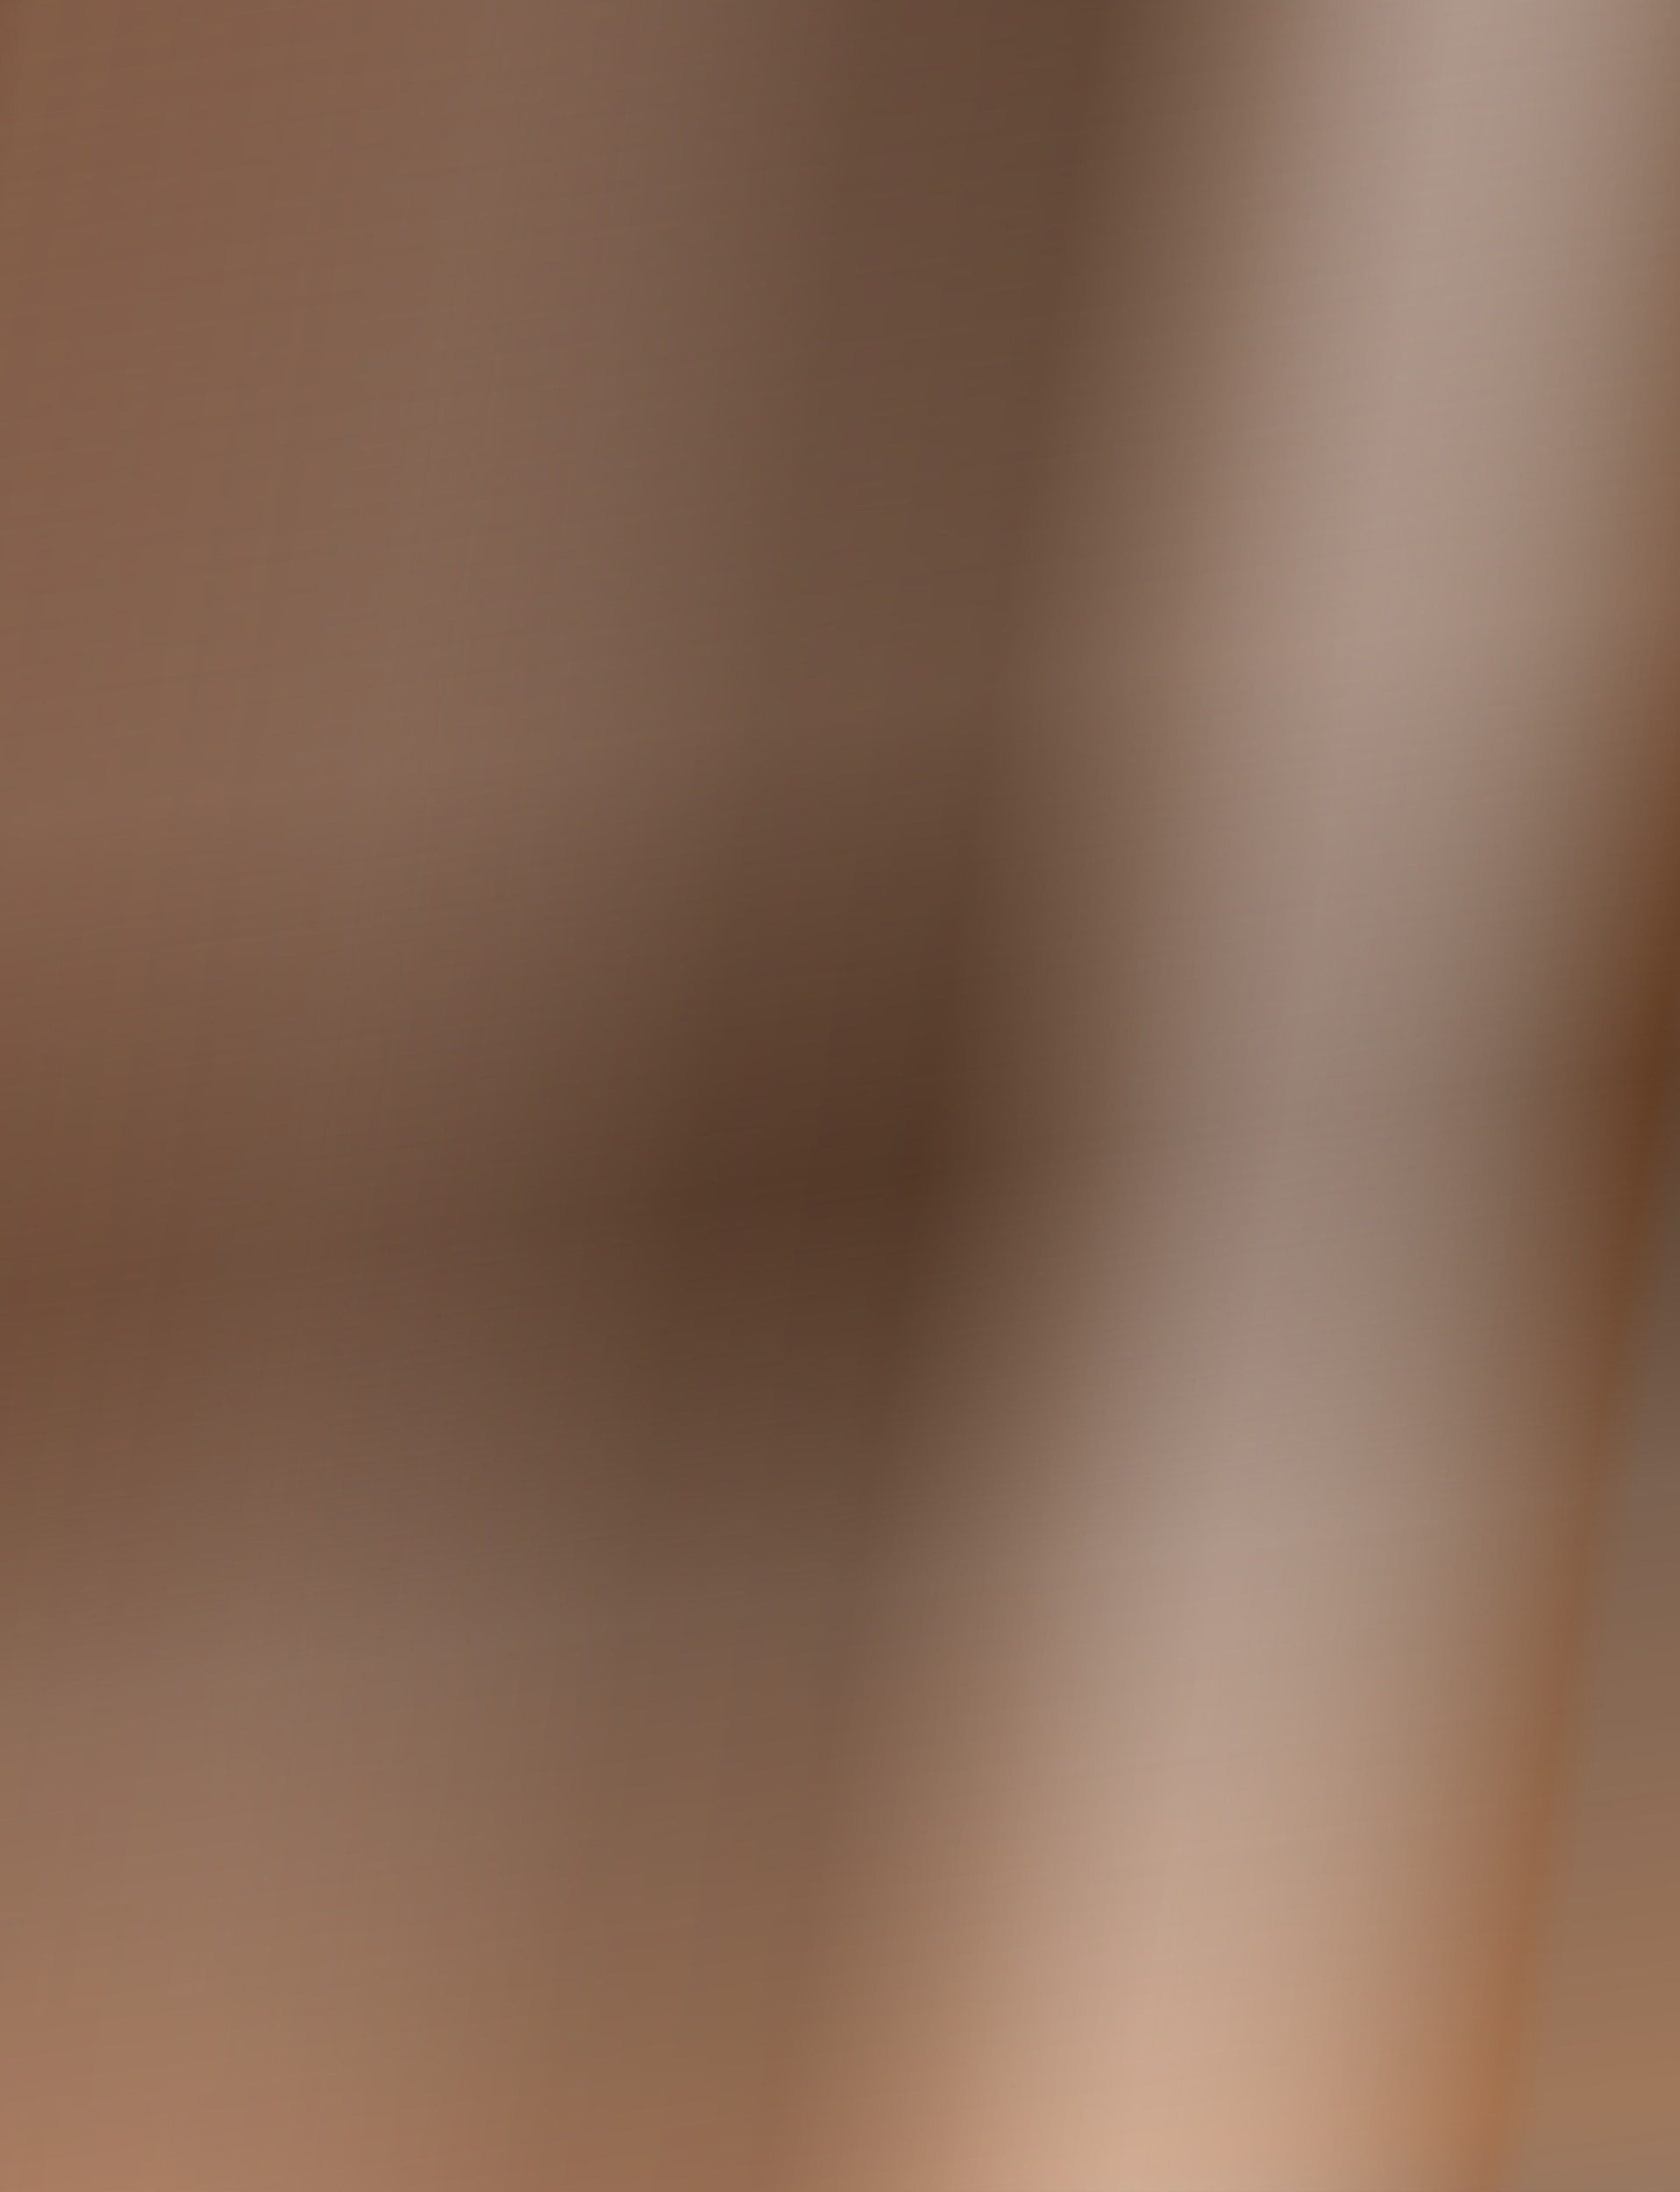 <svg xmlns="http://www.w3.org/2000/svg" width="138" height="180" fill="none" viewBox="0 0 138 180">
  <path fill="#692424" d="M0 0h138v180H0V0Z"/>
  <path fill="#E5C181" d="M0 0h138v180H0V0Z"/>
  <path fill="#855E49" d="M0 0h138v180H0V0Z"/>
  <path fill="url(#a)" fill-opacity=".8" d="M0 0h138v180H0V0Z"/>
  <path fill="url(#b)" fill-opacity=".4" d="M0 0h138v180H0V0Z"/>
  <defs>
    <linearGradient id="a" x1="6.106" x2="195.565" y1="-160.714" y2="-131.663" gradientUnits="userSpaceOnUse">
      <stop/>
      <stop offset=".111" stop-color="#6B330A" stop-opacity=".111"/>
      <stop offset=".303" stop-color="#776B62" stop-opacity=".187"/>
      <stop offset=".467" stop-color="#372519" stop-opacity=".531"/>
      <stop offset=".561" stop-color="#2F1D10" stop-opacity=".572"/>
      <stop offset=".634" stop-color="#8F7868" stop-opacity=".73"/>
      <stop offset=".714" stop-color="#fff" stop-opacity=".504"/>
      <stop offset=".805" stop-color="#9F8877" stop-opacity=".837"/>
      <stop offset=".866" stop-color="#693D1E" stop-opacity=".897"/>
      <stop offset=".886" stop-color="#634B3A"/>
    </linearGradient>
    <linearGradient id="b" x1="129.776" x2="186.974" y1="-219.073" y2="197.437" gradientUnits="userSpaceOnUse">
      <stop/>
      <stop offset=".111" stop-color="#6B330A" stop-opacity=".111"/>
      <stop offset=".44" stop-color="#776B62" stop-opacity=".187"/>
      <stop offset=".634" stop-color="#8F7868" stop-opacity=".73"/>
      <stop offset=".725" stop-color="#2F1D10" stop-opacity=".572"/>
      <stop offset=".805" stop-color="#9F8877" stop-opacity=".837"/>
      <stop offset=".923" stop-color="#FFBF90" stop-opacity=".897"/>
      <stop offset=".986" stop-color="#fff" stop-opacity=".504"/>
    </linearGradient>
  </defs>
</svg>
